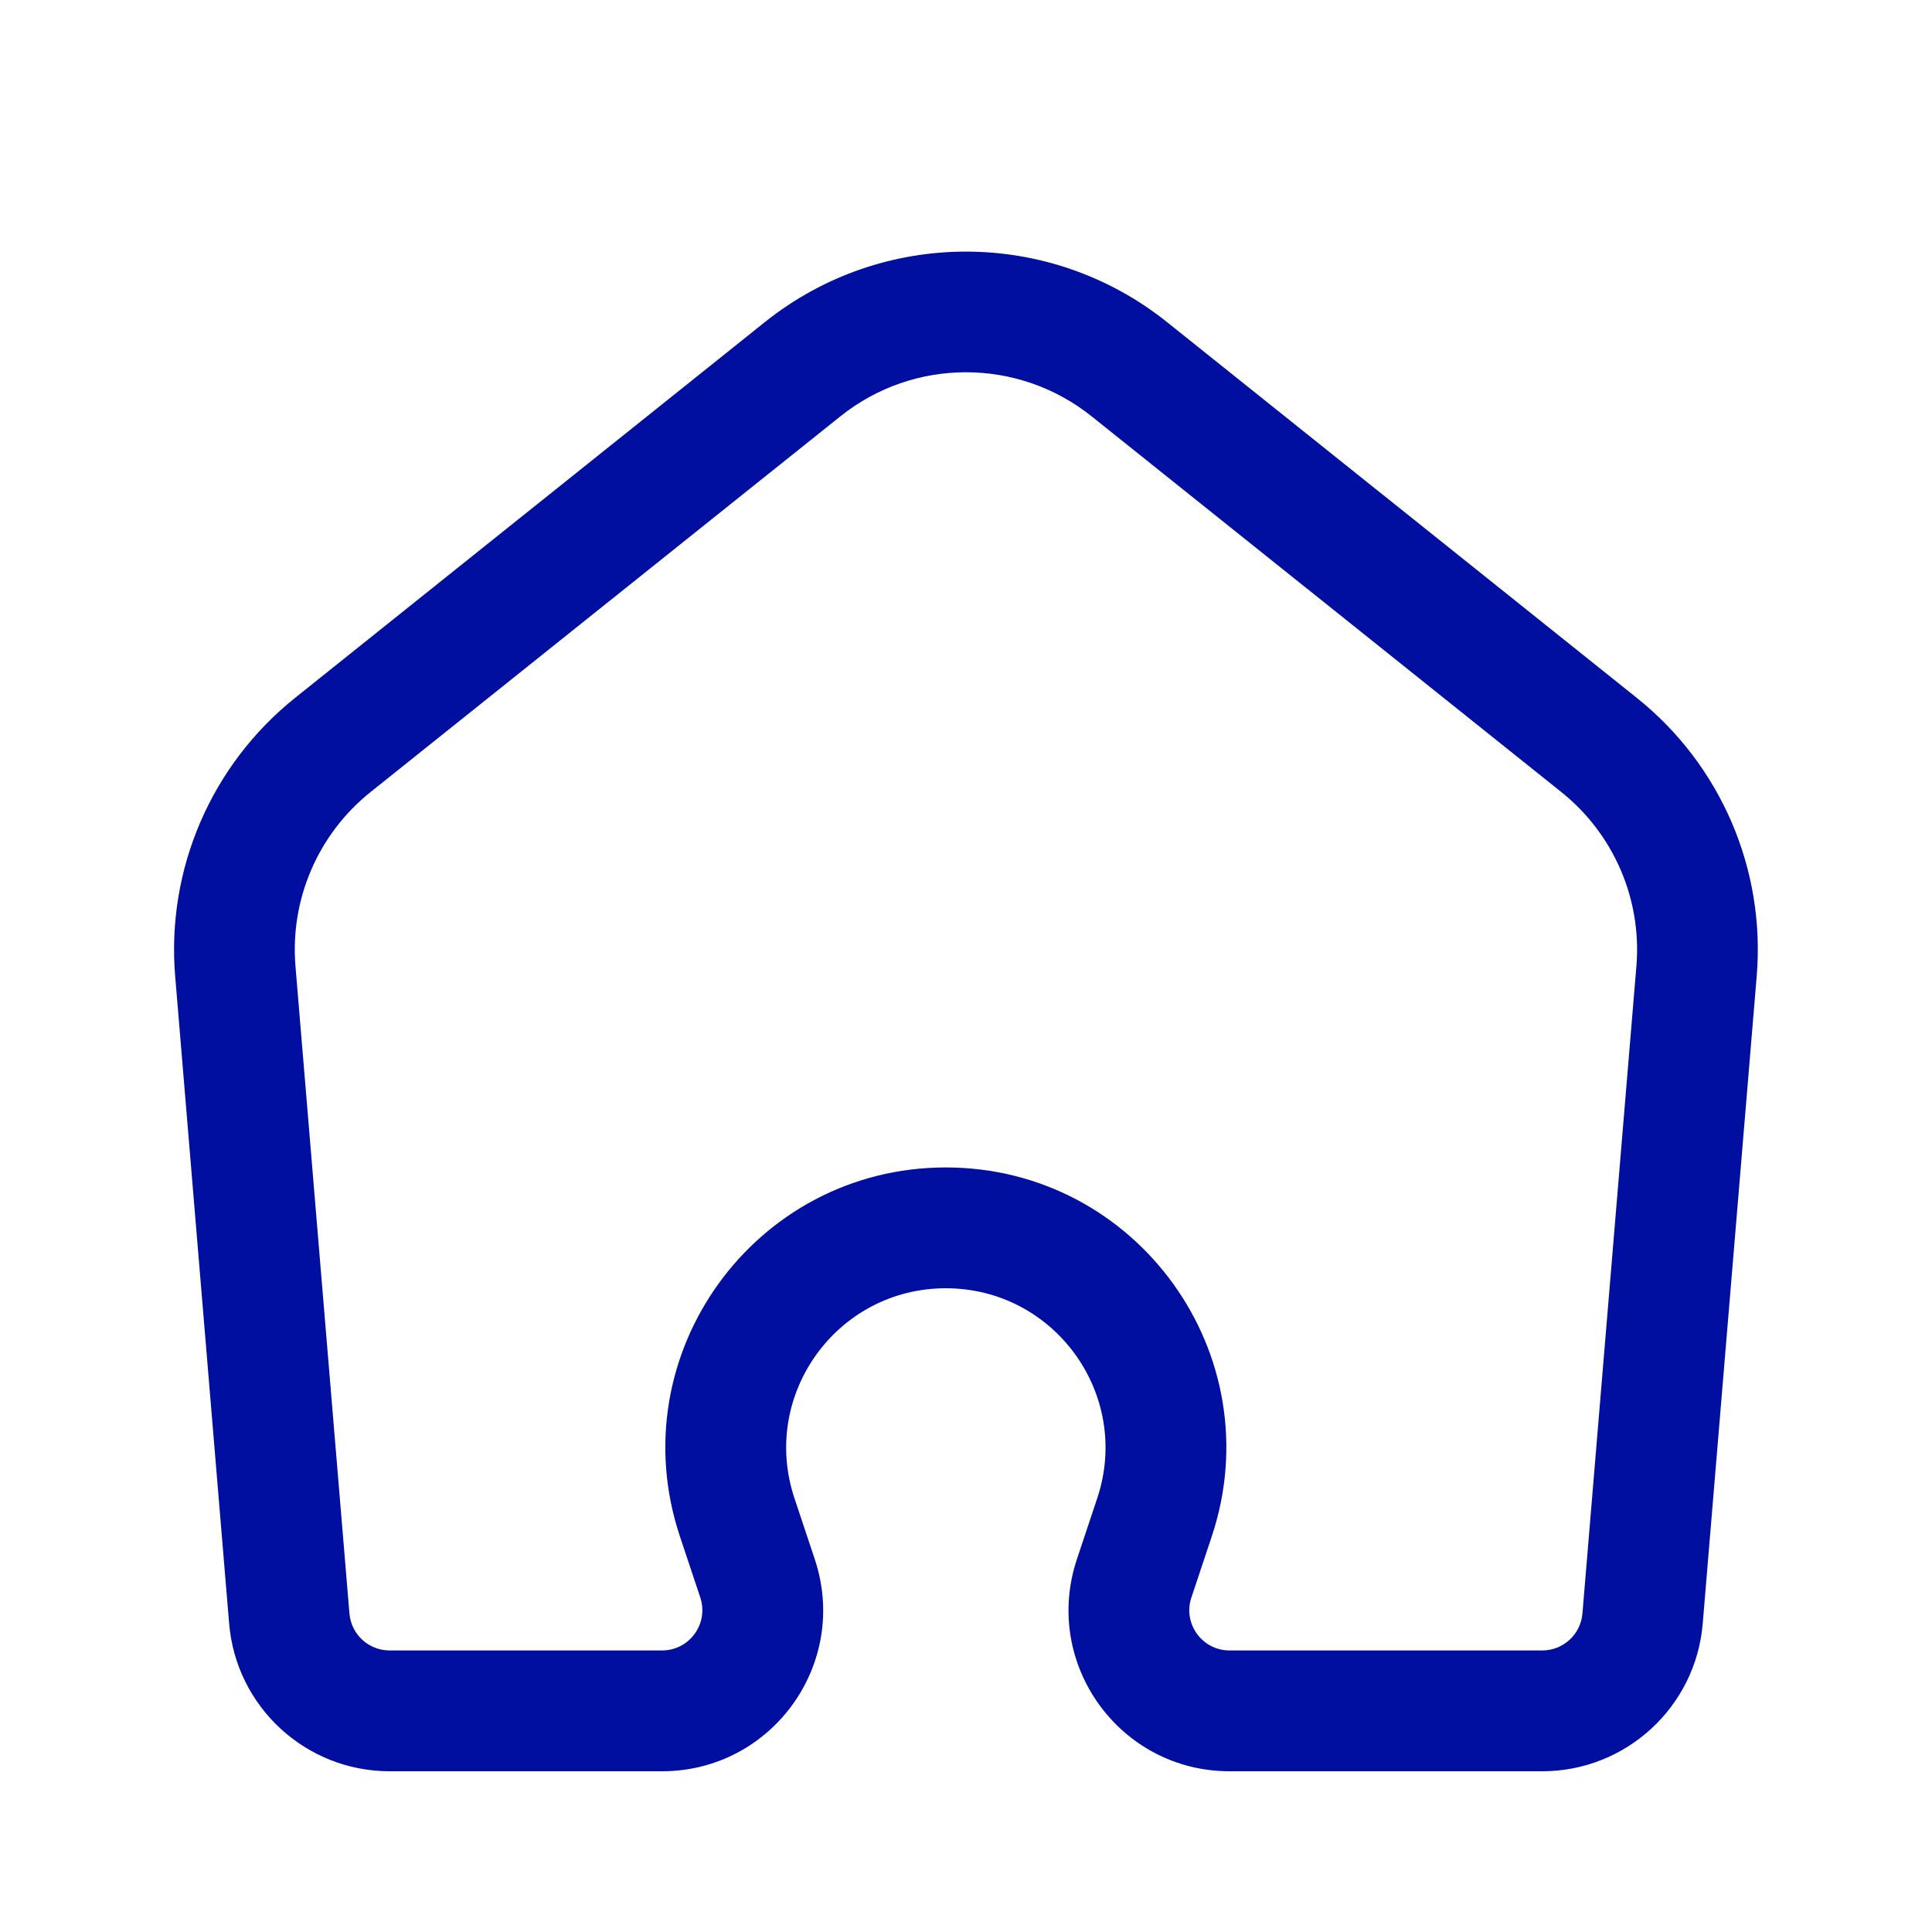 <svg width="15" height="15" viewBox="0 0 15 15" fill="none" xmlns="http://www.w3.org/2000/svg">
<path fill-rule="evenodd" clip-rule="evenodd" d="M2.29 5.419L5.938 2.501C6.851 1.771 8.148 1.771 9.061 2.501L12.709 5.419C13.36 5.94 13.708 6.749 13.639 7.579L13.22 12.605C13.166 13.253 12.624 13.752 11.974 13.752H9.546C8.693 13.752 8.091 12.916 8.361 12.106L8.519 11.632C8.786 10.83 8.189 10.002 7.343 10.002C6.498 10.002 5.901 10.83 6.168 11.632L6.326 12.106C6.596 12.916 5.994 13.752 5.14 13.752H3.025C2.375 13.752 1.833 13.253 1.779 12.605L1.36 7.579C1.291 6.749 1.64 5.94 2.29 5.419ZM2.875 6.151L6.524 3.233C7.094 2.776 7.905 2.776 8.476 3.233L12.124 6.151C12.53 6.477 12.748 6.983 12.705 7.501L12.286 12.527C12.272 12.69 12.137 12.814 11.974 12.814H9.546C9.333 12.814 9.182 12.605 9.25 12.403L9.408 11.929C9.878 10.519 8.829 9.064 7.343 9.064C5.858 9.064 4.809 10.519 5.279 11.929L5.437 12.403C5.504 12.605 5.354 12.814 5.14 12.814H3.025C2.862 12.814 2.727 12.69 2.713 12.527L2.294 7.501C2.251 6.983 2.469 6.477 2.875 6.151Z" fill="#000F9F"/>
</svg>
